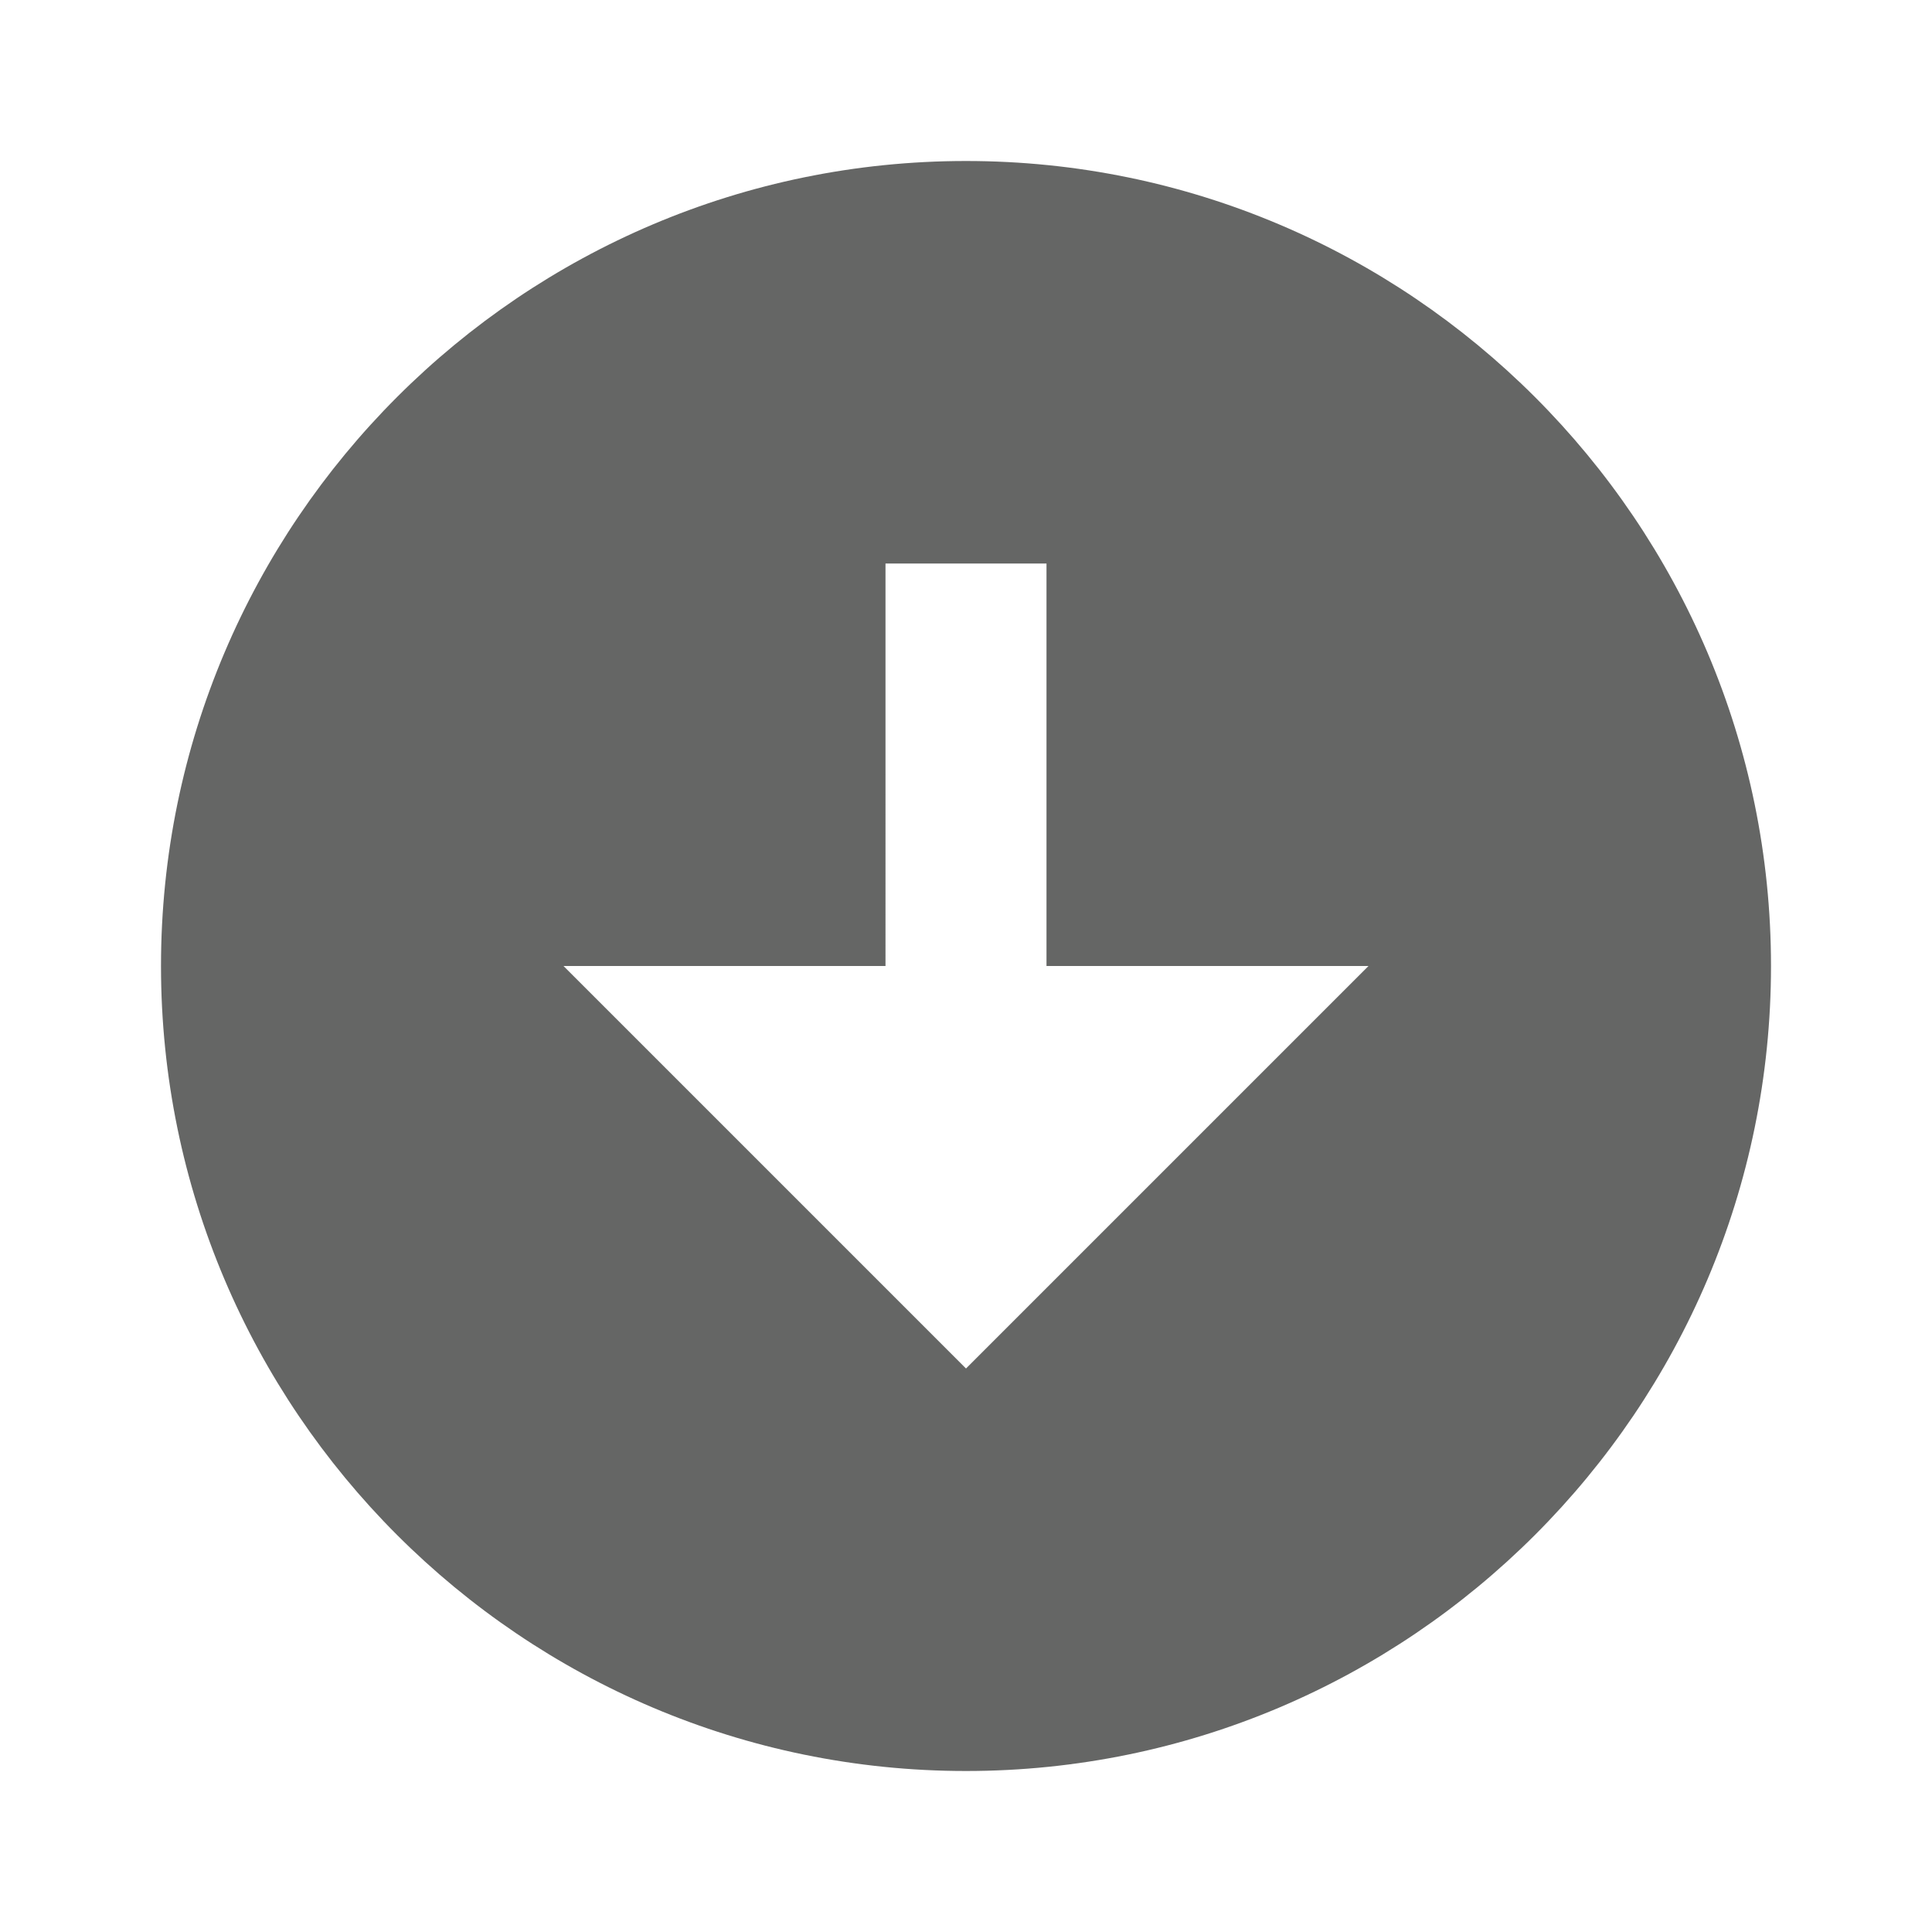 <?xml version="1.0" encoding="utf-8"?><!-- Uploaded to: SVG Repo, www.svgrepo.com, Generator: SVG Repo Mixer Tools -->
<svg fill="#656665" width="20px" height="20px" viewBox="0 0 24 24" xmlns="http://www.w3.org/2000/svg"><path d="M12 2C6.486 2 2 6.486 2 12s4.486 10 10 10 10-4.486 10-10S17.514 2 12 2zm0 15-5-5h4V7h2v5h4l-5 5z"/></svg>